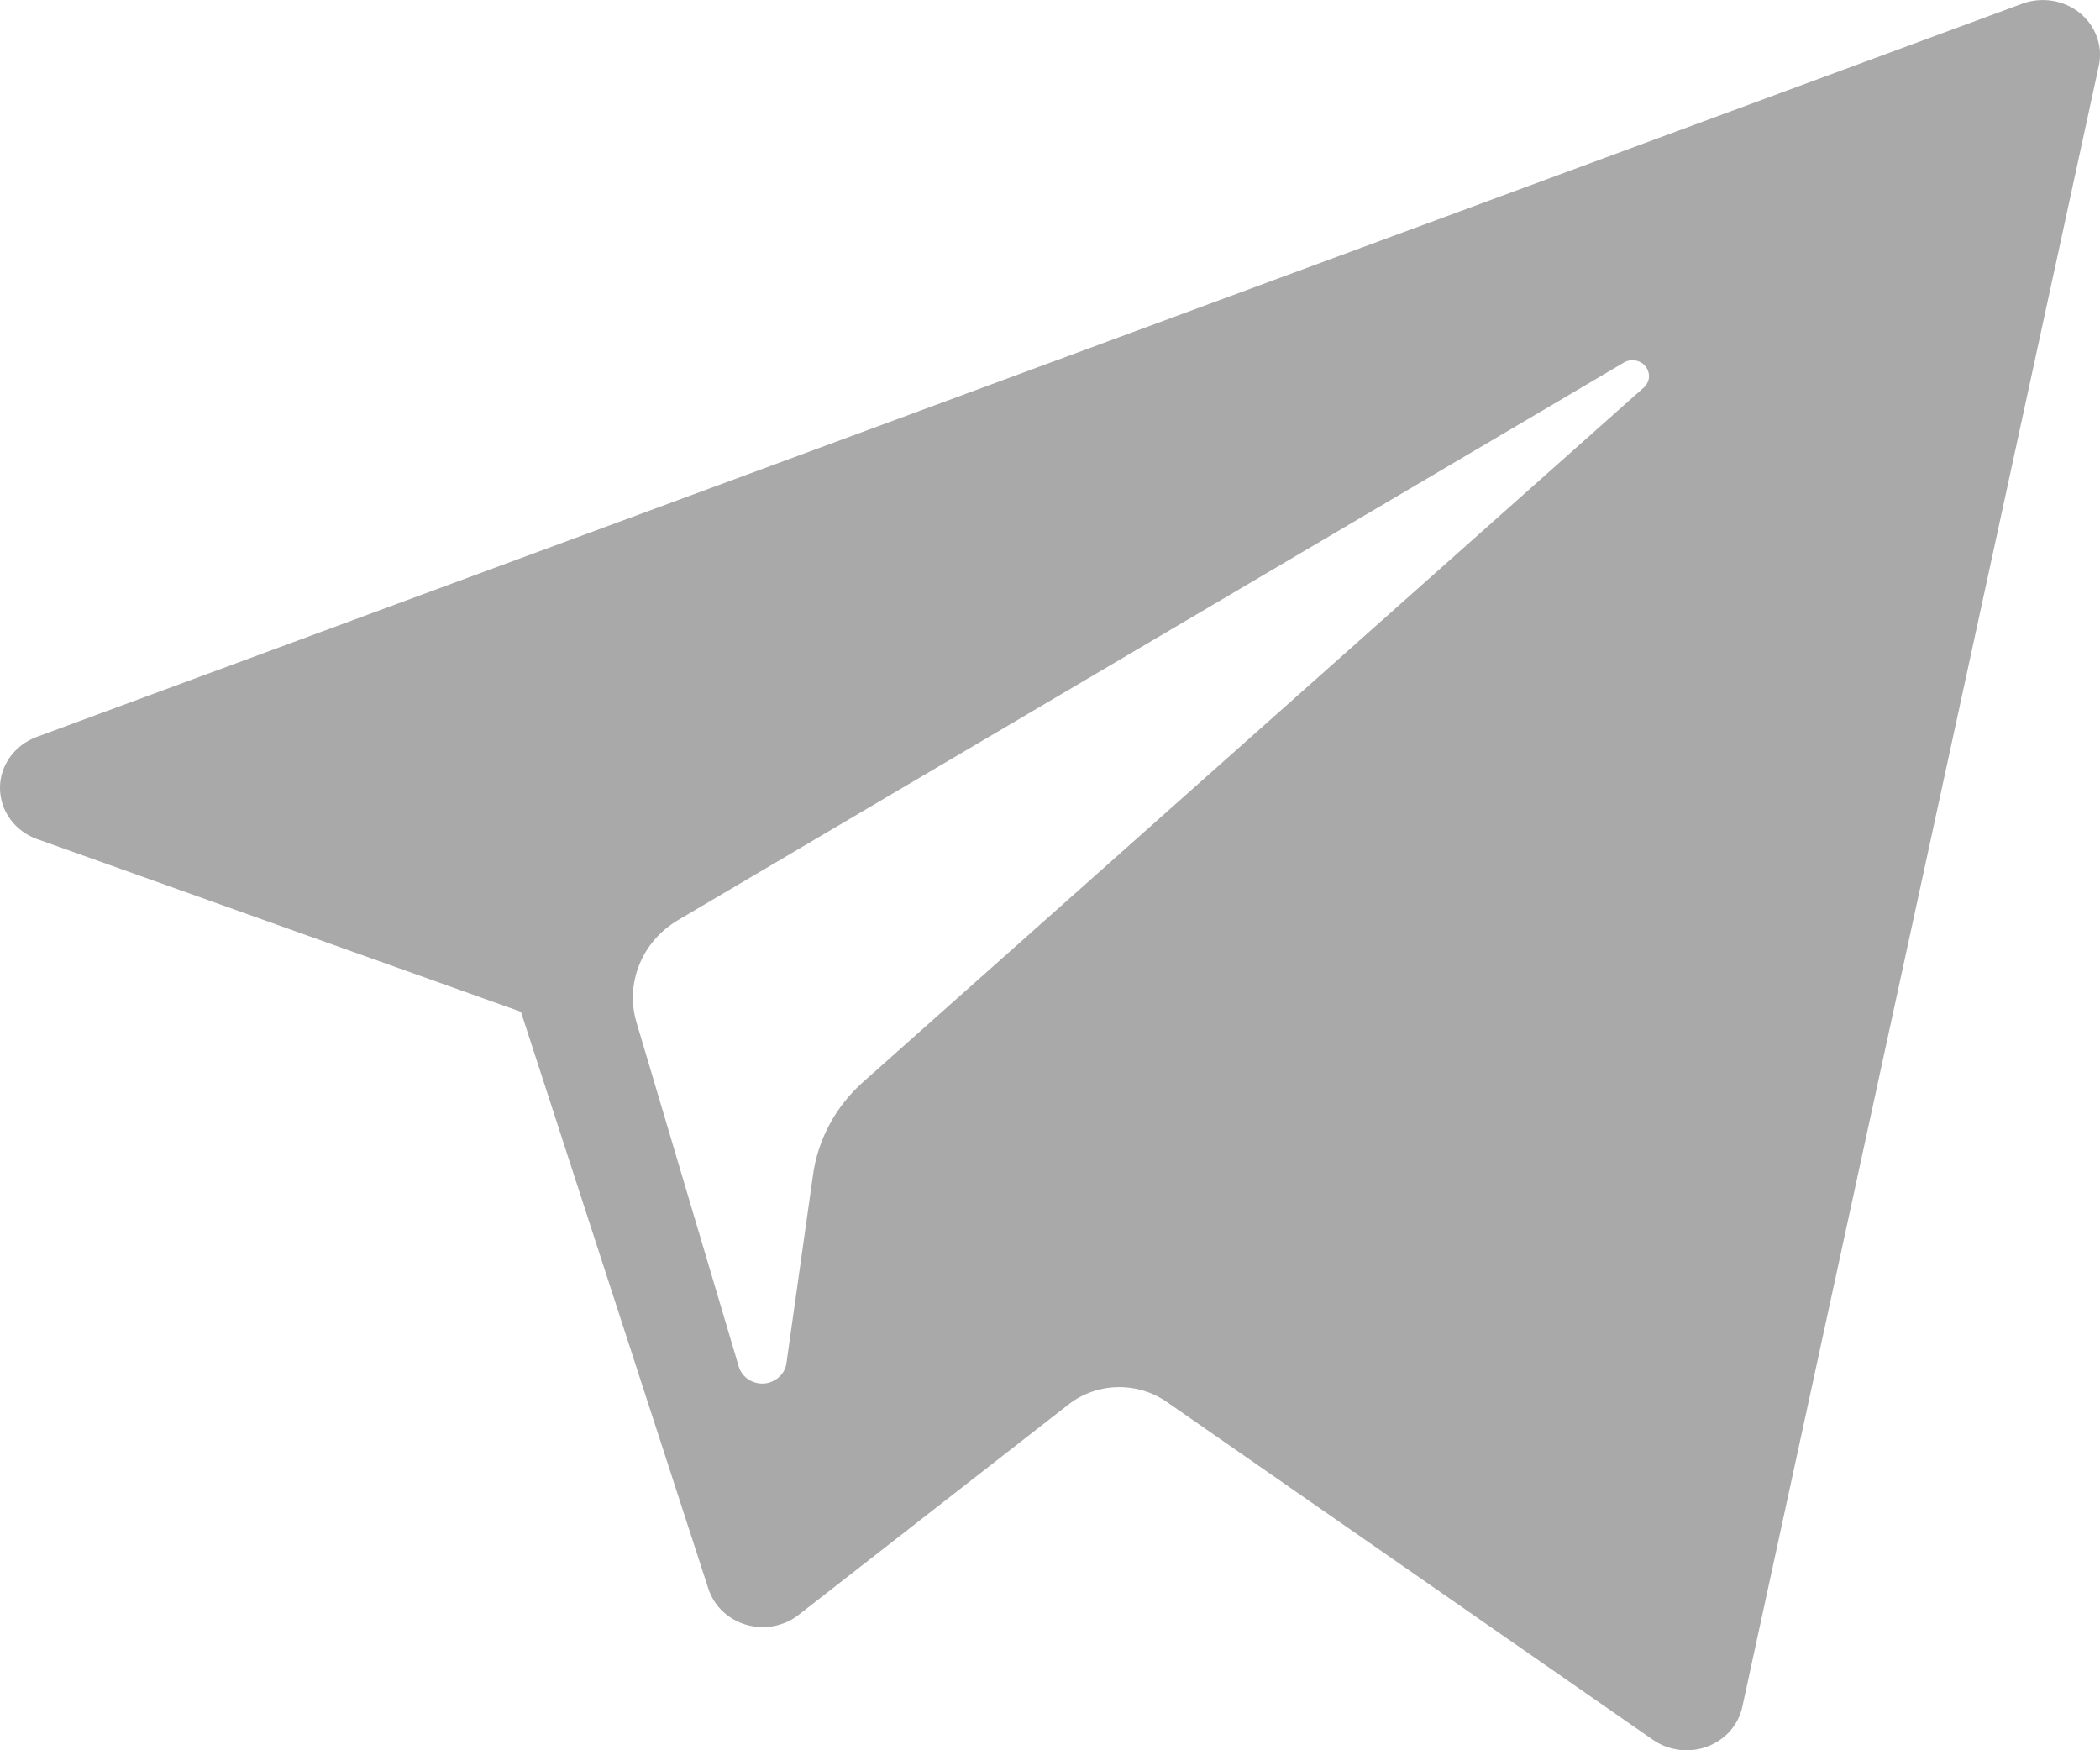 <svg width="18" height="15" viewBox="0 0 18 15" fill="none" xmlns="http://www.w3.org/2000/svg">
<path d="M0.318 7.191L4.465 8.671L6.071 13.613C6.094 13.686 6.136 13.753 6.192 13.807C6.249 13.861 6.319 13.902 6.395 13.924C6.472 13.946 6.553 13.95 6.632 13.936C6.71 13.921 6.784 13.888 6.846 13.839L9.159 12.036C9.277 11.944 9.423 11.892 9.575 11.888C9.727 11.884 9.876 11.928 9.999 12.013L14.169 14.911C14.235 14.957 14.312 14.986 14.393 14.996C14.474 15.006 14.556 14.997 14.632 14.969C14.708 14.94 14.776 14.895 14.829 14.835C14.881 14.775 14.918 14.704 14.934 14.628L17.99 0.563C18.008 0.481 18.002 0.395 17.973 0.316C17.945 0.236 17.894 0.166 17.827 0.111C17.76 0.057 17.679 0.021 17.593 0.007C17.506 -0.007 17.417 0.001 17.335 0.031L0.313 6.316C0.221 6.35 0.141 6.411 0.085 6.489C0.029 6.568 -0.001 6.66 6.74073e-06 6.755C0.001 6.85 0.031 6.943 0.088 7.021C0.145 7.099 0.225 7.158 0.318 7.191ZM5.812 7.885L13.921 3.106C13.95 3.089 13.986 3.083 14.02 3.09C14.054 3.096 14.084 3.114 14.105 3.141C14.126 3.167 14.136 3.2 14.134 3.233C14.131 3.266 14.116 3.297 14.091 3.32L7.399 9.272C7.164 9.481 7.012 9.762 6.969 10.066L6.741 11.682C6.735 11.728 6.712 11.771 6.677 11.802C6.642 11.834 6.597 11.853 6.549 11.857C6.501 11.86 6.453 11.847 6.413 11.821C6.374 11.794 6.345 11.755 6.332 11.711L5.456 8.763C5.407 8.6 5.416 8.425 5.48 8.267C5.544 8.108 5.661 7.974 5.812 7.885Z" fill="#A9A9AA"/>
</svg>
